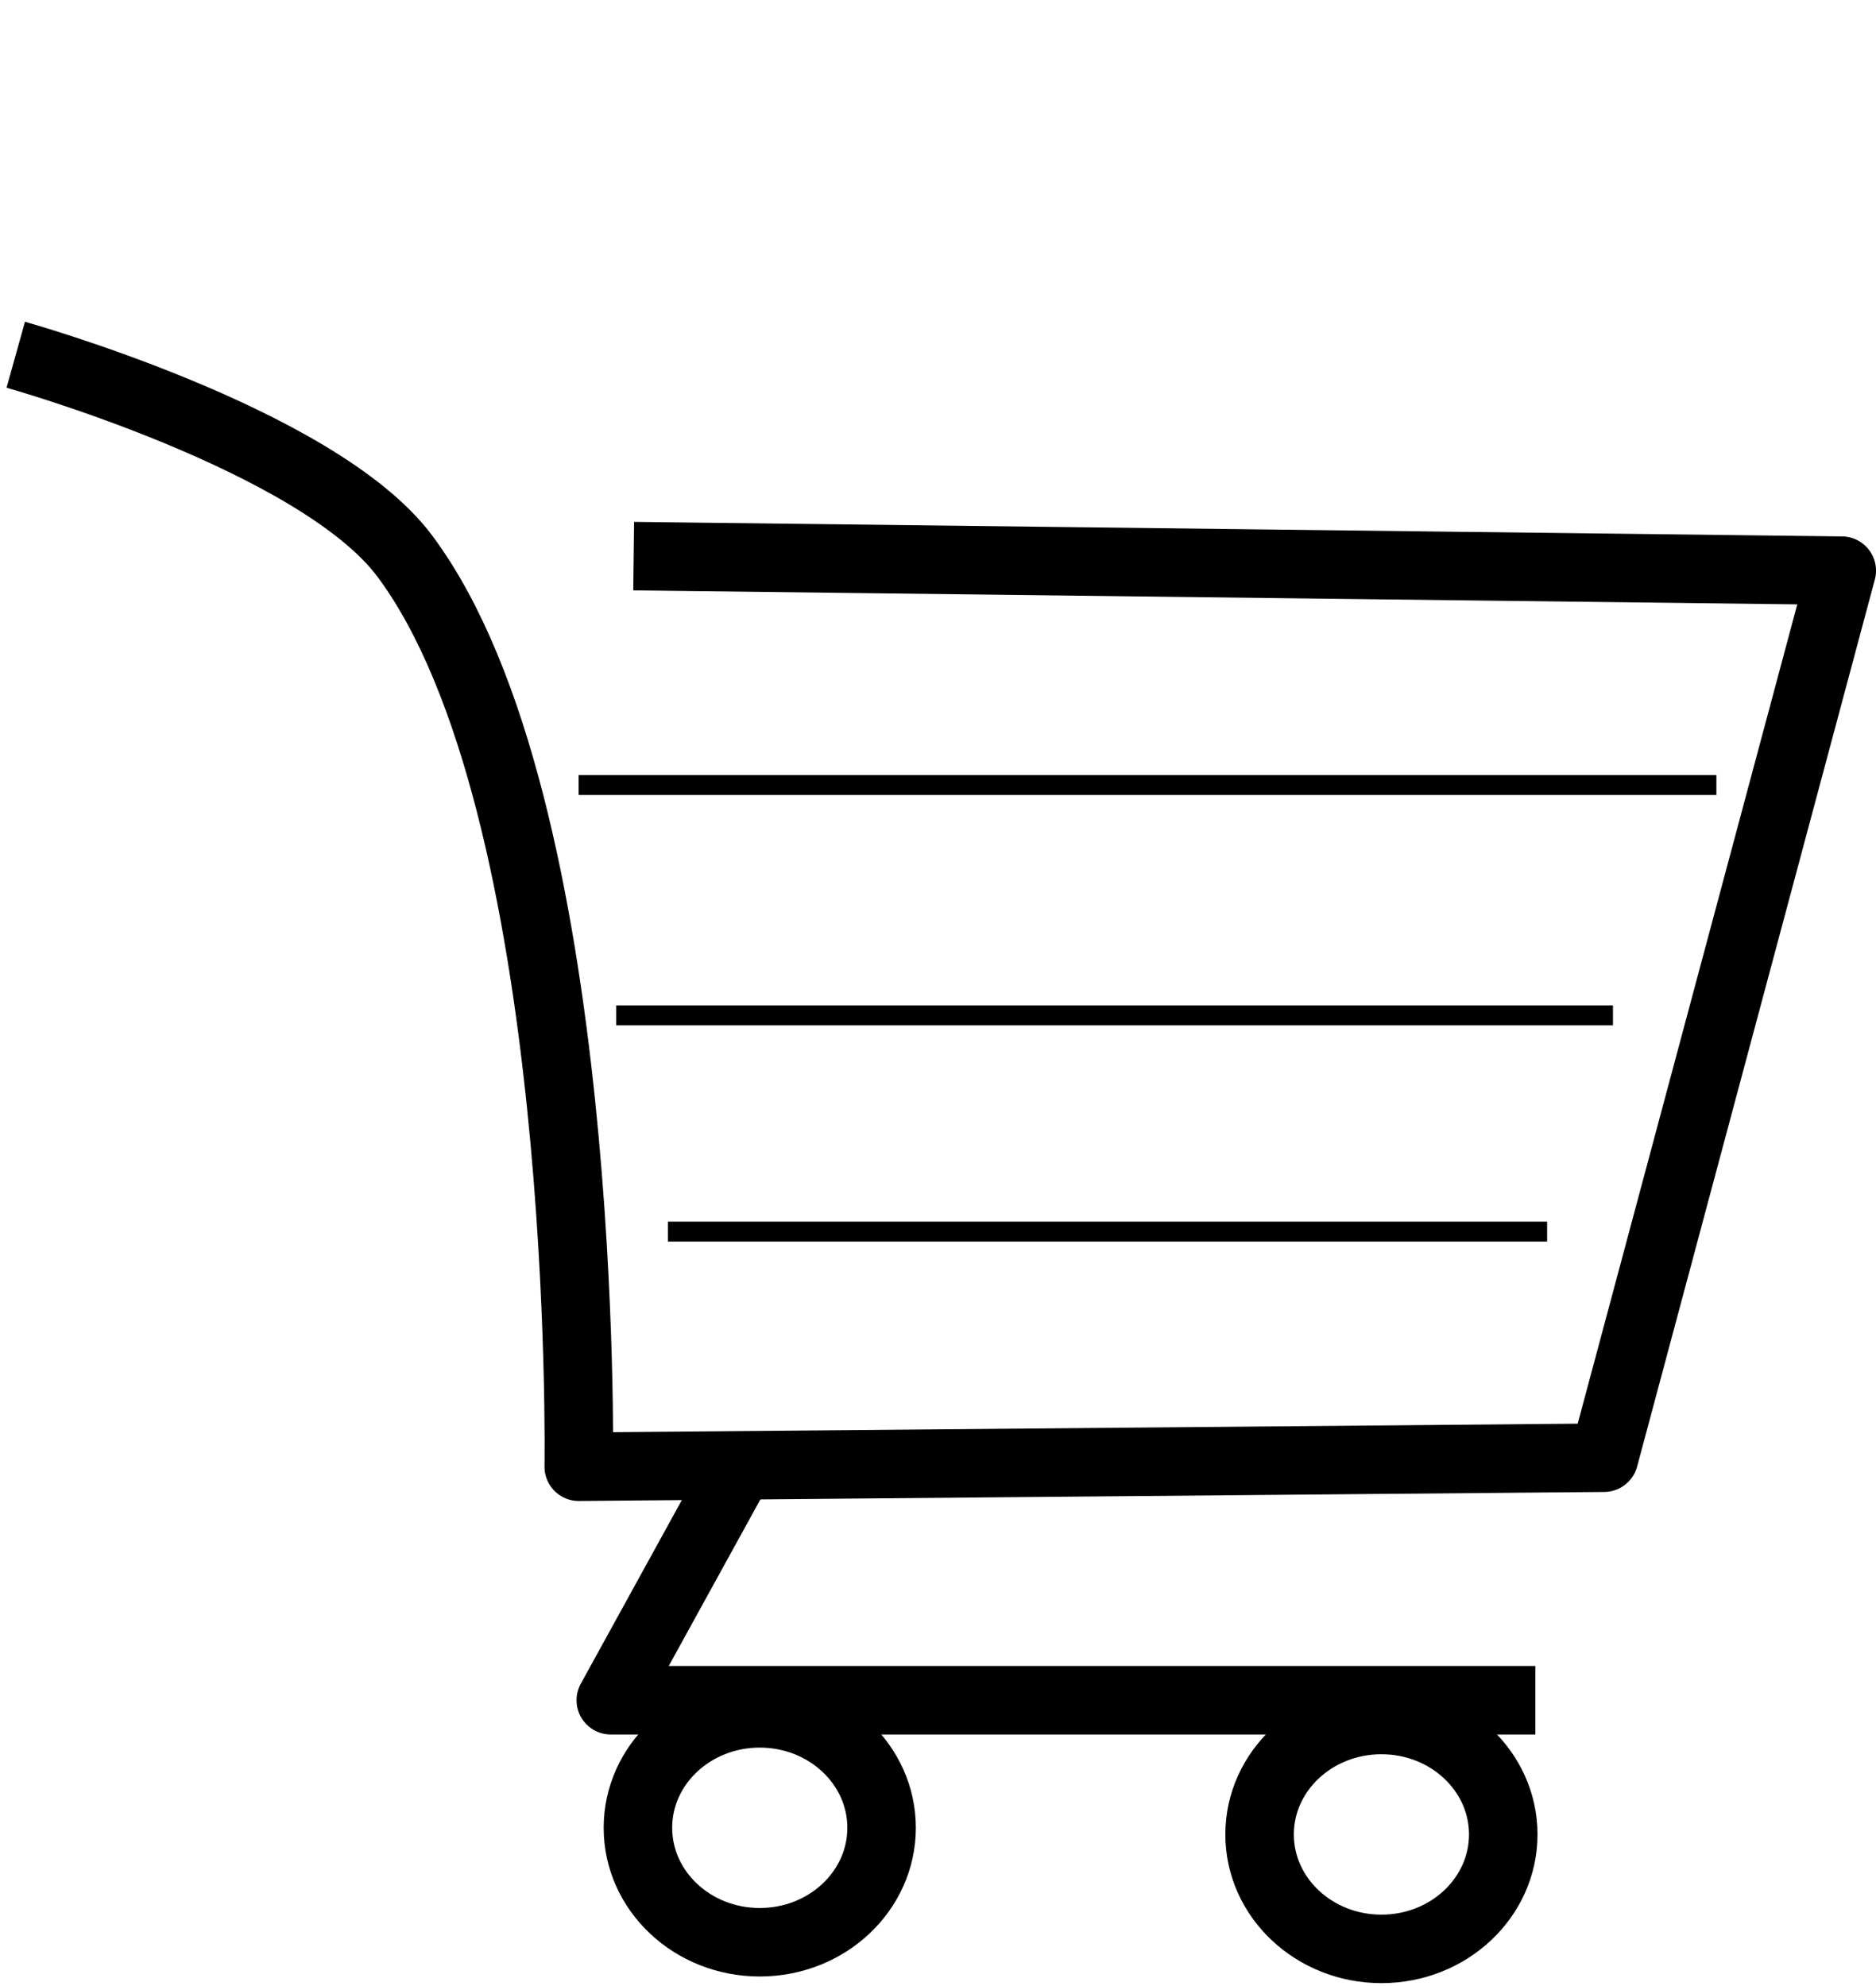 <?xml version="1.0" encoding="UTF-8" standalone="no"?>
<svg
   xmlns:osb="http://www.openswatchbook.org/uri/2009/osb"
   xmlns:dc="http://purl.org/dc/elements/1.1/"
   xmlns:cc="http://creativecommons.org/ns#"
   xmlns:rdf="http://www.w3.org/1999/02/22-rdf-syntax-ns#"
   xmlns:svg="http://www.w3.org/2000/svg"
   xmlns="http://www.w3.org/2000/svg"
   xmlns:sodipodi="http://sodipodi.sourceforge.net/DTD/sodipodi-0.dtd"
   xmlns:inkscape="http://www.inkscape.org/namespaces/inkscape"
   width="109.542mm"
   height="115.991mm"
   viewBox="0 0 109.542 115.991"
   version="1.1"
   id="svg8"
   inkscape:version="1.0.1 (3bc2e813f5, 2020-09-07)"
   sodipodi:docname="shopping_cart_empty.svg">
  <defs
     id="defs2">
    <inkscape:perspective
       sodipodi:type="inkscape:persp3d"
       inkscape:vp_x="0 : -32.509168 : 1"
       inkscape:vp_y="0 : 999.99998 : 0"
       inkscape:vp_z="210 : -32.509168 : 1"
       inkscape:persp3d-origin="105.00001 : -82.009168 : 1"
       id="perspective3002" />
    <linearGradient
       id="linearGradient2891"
       osb:paint="solid">
      <stop
         style="stop-color:#000000;stop-opacity:1;"
         offset="0"
         id="stop2889" />
    </linearGradient>
  </defs>
  <sodipodi:namedview
     id="base"
     pagecolor="#ffffff"
     bordercolor="#666666"
     borderopacity="1.0"
     inkscape:pageopacity="0.0"
     inkscape:pageshadow="2"
     inkscape:zoom="1.3629885"
     inkscape:cx="156.20739"
     inkscape:cy="327.90301"
     inkscape:document-units="mm"
     inkscape:current-layer="layer2"
     inkscape:document-rotation="0"
     showgrid="false"
     inkscape:window-width="1920"
     inkscape:window-height="1017"
     inkscape:window-x="-8"
     inkscape:window-y="-8"
     inkscape:window-maximized="1"
     fit-margin-top="0"
     fit-margin-left="0"
     fit-margin-right="0"
     fit-margin-bottom="0"
     lock-margins="false" />
  <g
     inkscape:label="Taso 1"
     inkscape:groupmode="layer"
     id="layer1"
     transform="translate(-23.692,-33.753)" />
  <g
     inkscape:groupmode="layer"
     id="layer2"
     inkscape:label="Taso 2"
     transform="translate(-23.692,-33.753)">
    <g
       id="g5306"
       style="opacity:1;fill:none;fill-opacity:1;stroke-width:4;stroke-miterlimit:4;stroke-dasharray:none"
       transform="translate(-23.764,22.666)">
      <path
         style="display:inline;mix-blend-mode:normal;fill:none;fill-opacity:1;fill-rule:nonzero;stroke:#000000;stroke-width:4;stroke-linecap:butt;stroke-linejoin:round;stroke-miterlimit:4;stroke-dasharray:none;stroke-dashoffset:0;stroke-opacity:1"
         d="m 48.376,31.805 c 0,0 17.619,4.925 22.718,11.76 10.791,14.466 10.156,53.181 10.156,53.181 L 141.118,96.217 154.999,44.414 84.457,43.565"
         id="path837"
         sodipodi:nodetypes="cscccc" />
      <path
         style="display:inline;fill:none;fill-opacity:1;stroke:#000000;stroke-width:4;stroke-linecap:butt;stroke-linejoin:round;stroke-miterlimit:4;stroke-dasharray:none;stroke-opacity:1"
         d="M 90.638,96.718 83.121,110.382 H 137.109"
         id="path839"
         sodipodi:nodetypes="ccc" />
      <ellipse
         style="opacity:1;fill:none;fill-opacity:1;stroke:#000000;stroke-width:4;stroke-linecap:round;stroke-miterlimit:4;stroke-dasharray:none;stroke-opacity:1"
         id="path4639-5"
         cx="128.119"
         cy="118.219"
         rx="7.114"
         ry="6.684" />
      <ellipse
         style="opacity:1;fill:none;fill-opacity:1;stroke:#000000;stroke-width:4;stroke-linecap:round;stroke-miterlimit:4;stroke-dasharray:none;stroke-opacity:1"
         id="path4639-5-5"
         cx="91.819"
         cy="117.831"
         rx="7.114"
         ry="6.684" />
    </g>
    <path
       style="fill:none;stroke:#000000;stroke-width:1.165;stroke-linecap:butt;stroke-linejoin:miter;stroke-miterlimit:4;stroke-dasharray:none;stroke-opacity:1"
       d="M 57.479,79.599 H 123.914"
       id="path5355" />
    <path
       style="fill:none;stroke:#000000;stroke-width:1.165;stroke-linecap:butt;stroke-linejoin:miter;stroke-miterlimit:4;stroke-dasharray:none;stroke-opacity:1"
       d="M 59.675,93.05 H 117.875"
       id="path5357" />
    <path
       style="fill:none;stroke:#000000;stroke-width:1.165;stroke-linecap:butt;stroke-linejoin:miter;stroke-miterlimit:4;stroke-dasharray:none;stroke-opacity:1"
       d="M 62.695,105.679 H 114.031"
       id="path5359" />
  </g>
  <g
     inkscape:groupmode="layer"
     id="layer3"
     inkscape:label="Taso 3"
     transform="translate(-23.692,-33.753)" />
</svg>
